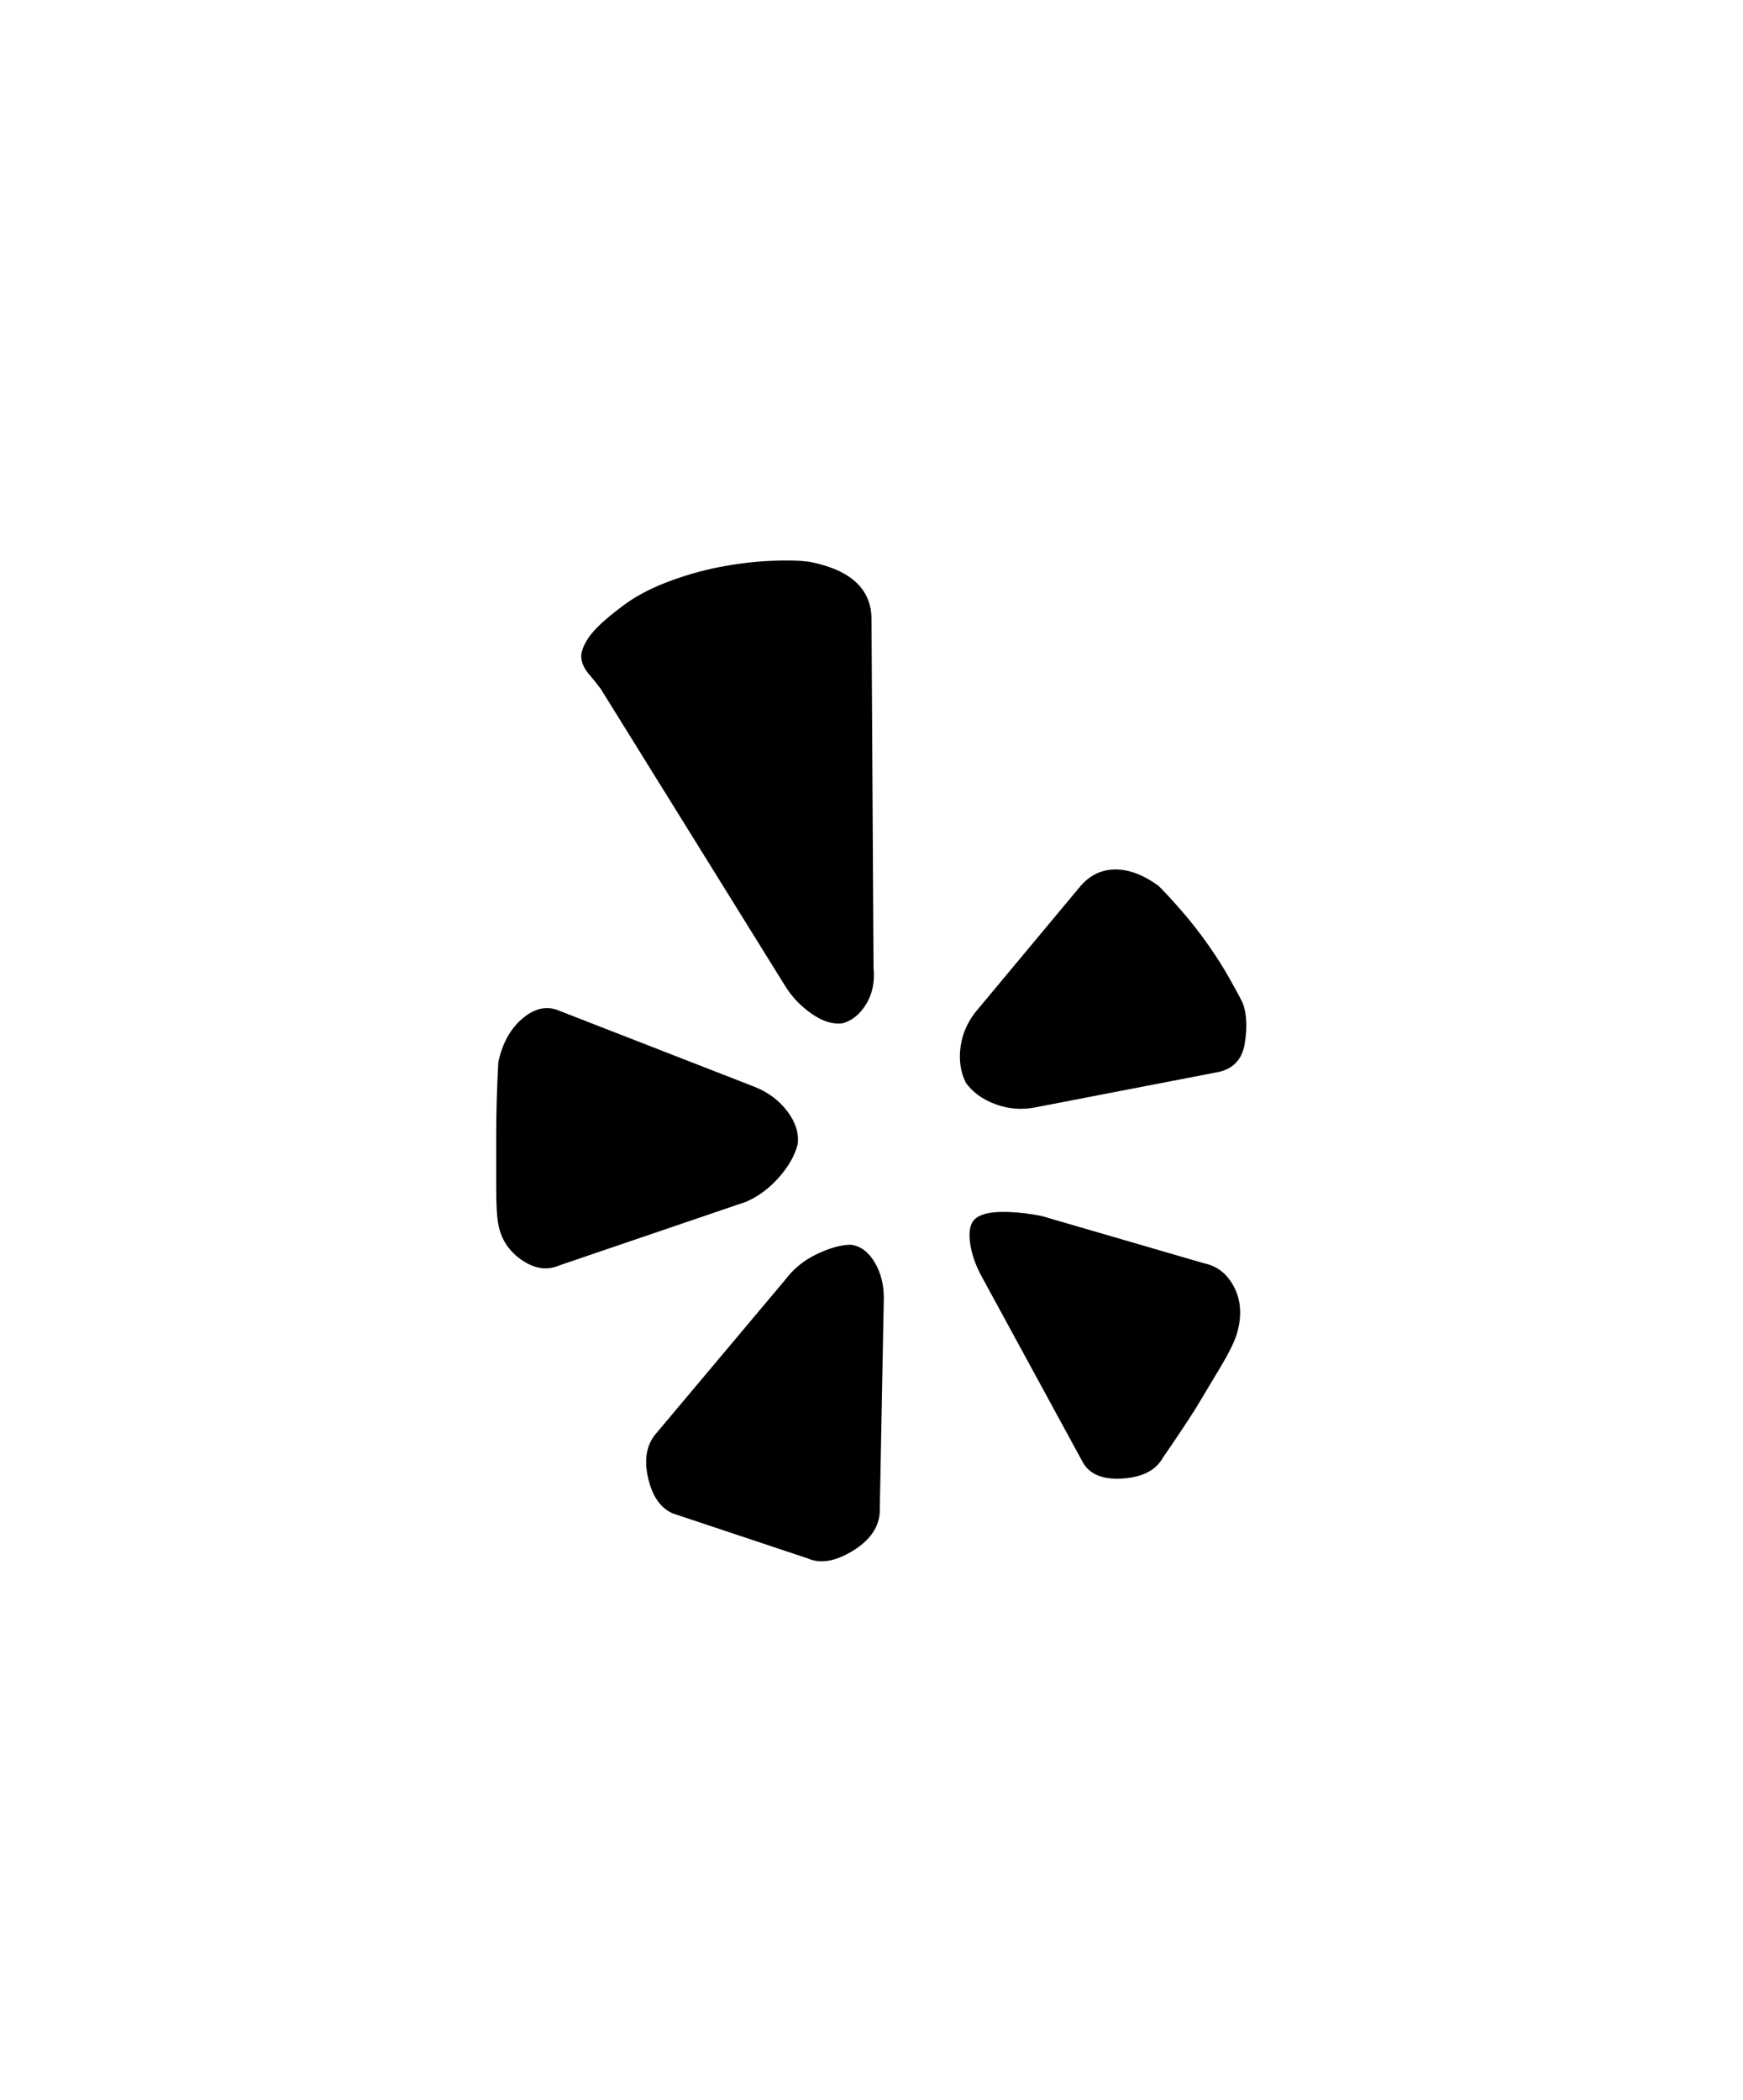 <svg xmlns="http://www.w3.org/2000/svg" viewBox="0 0 425 512"><path d="M146.5 168q-1.5-2-3-3.75t-1.75-3.75 1.75-5 8-7.5q4.5-3.5 11-6t13-3.75 12.5-1.5 9.5.25q15 3 15 14l.5 85q.5 5-1.75 8.75t-5.75 4.75q-3.5.5-7.5-2.25t-6.5-6.75zm89 96q-2-4-1.25-9t4.25-9l25-30q3.5-4 8.5-4t10.5 4q2.5 2.5 5.75 6.25t6.25 8 5.25 8.25 3.25 6q1.5 4 .5 10t-7 7l-44 8.5q-5 1-9.75-.75T235.5 264zm4 47.5q-2.5-4.5-3-8.75T238 297t6.5-1.5 9.5 1l39.5 11.5q5 1 7.5 6t.5 11.5q-1 3-4 8l-6 10q-3.5 5.5-8 12-2.5 4.5-9.75 5t-9.75-4zm-48 .5q3-4 7.75-6.25t8.25-2.25q3.5.5 5.75 4.25t2.25 8.75l-1 52.5q-.5 5.5-6.75 9.25T197 380l-33-11q-4.5-2-6-8.75t2-10.75zm-7.5-47q5 2 8 6t2.5 8q-1 4-4.5 8t-8 6l-45.5 15.5q-4.5 2-9.25-1.25t-5.75-8.75q-.5-2.5-.5-8.75V276.5q0-8 .5-17.5 1.5-7 6-10.75t9-1.75z"/></svg>